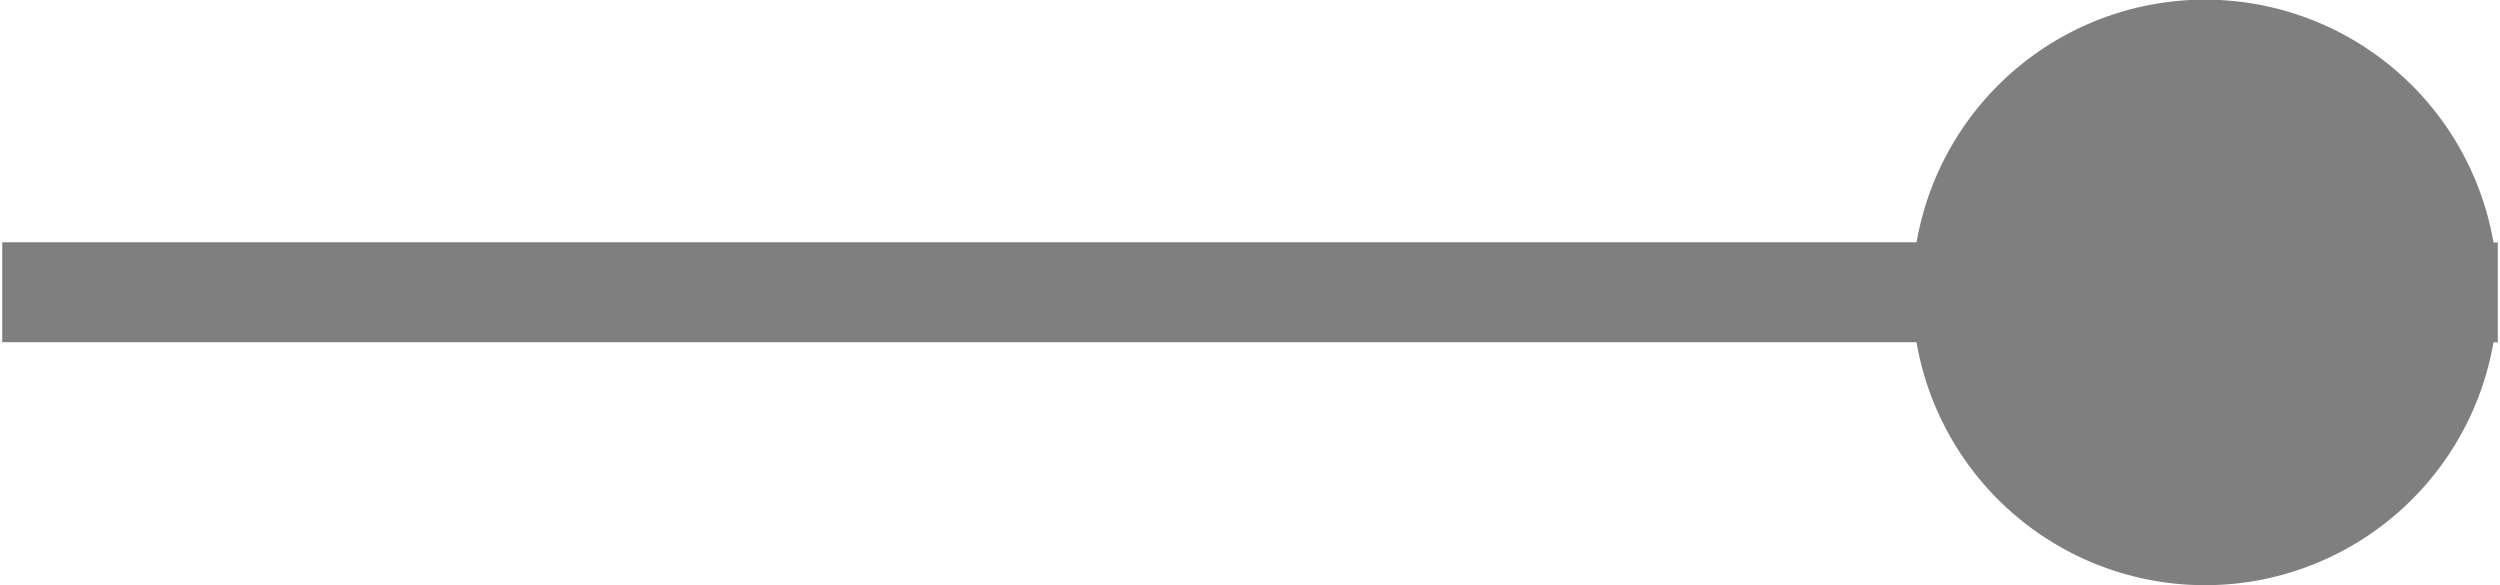 <?xml version="1.0" encoding="UTF-8" standalone="no"?>
<svg
   xmlns:v="http://schemas.microsoft.com/visio/2003/SVGExtensions/"
   xmlns:dc="http://purl.org/dc/elements/1.1/"
   xmlns:cc="http://creativecommons.org/ns#"
   xmlns:rdf="http://www.w3.org/1999/02/22-rdf-syntax-ns#"
   xmlns:svg="http://www.w3.org/2000/svg"
   xmlns="http://www.w3.org/2000/svg"
   xmlns:sodipodi="http://sodipodi.sourceforge.net/DTD/sodipodi-0.dtd"
   xmlns:inkscape="http://www.inkscape.org/namespaces/inkscape"
   width="0.607in"
   height="0.142in"
   viewBox="0 0 43.703 10.242"
   class="st3"
   id="svg2"
   version="1.1"
   inkscape:version="0.91 r13725"
   sodipodi:docname="end-point.svg"
   style="font-size:12px;overflow:visible;color-interpolation-filters:sRGB;fill:none;fill-rule:evenodd;stroke-linecap:square;stroke-miterlimit:3">
  <defs
     id="defs25" />
  <sodipodi:namedview
     pagecolor="#ffffff"
     bordercolor="#666666"
     borderopacity="1"
     objecttolerance="10"
     gridtolerance="10"
     guidetolerance="10"
     inkscape:pageopacity="0"
     inkscape:pageshadow="2"
     inkscape:window-width="1344"
     inkscape:window-height="740"
     id="namedview23"
     showgrid="false"
     fit-margin-top="0"
     fit-margin-left="0"
     fit-margin-right="0"
     fit-margin-bottom="0"
     inkscape:zoom="12.549516"
     inkscape:cx="35.904909"
     inkscape:cy="5.8917971"
     inkscape:window-x="801"
     inkscape:window-y="180"
     inkscape:window-maximized="0"
     inkscape:current-layer="svg2" />
  <v:documentProperties
     v:langID="1033"
     v:metric="true"
     v:viewMarkup="false" />
  <style
     type="text/css"
     id="style4"><![CDATA[
		.st1 {fill:#7f7f7f;stroke:#7f7f7f;stroke-linecap:round;stroke-linejoin:round;stroke-width:1.75}
		.st2 {stroke:#7f7f7f;stroke-width:1.75}
		.st3 {fill:none;fill-rule:evenodd;font-size:12px;overflow:visible;stroke-linecap:square;stroke-miterlimit:3}
	]]></style>
  <g
     id="shape109-2"
     v:mID="109"
     v:groupContext="shape"
     transform="translate(34.324,-33.147)">
    <title
       id="title14">Sheet.109</title>
  </g>
  <g
     id="shape110-4"
     v:mID="110"
     v:groupContext="shape"
     v:layerMember="0"
     transform="translate(0.875,-30.312)">
    <title
       id="title19">Dynamic connector</title>
    <path
       id="path21"
       style="fill:#7f7f7f;fill-opacity:1;stroke:#7f7f7f;stroke-width:1.75"
       d="m 0,35.43 32.88,0 m 9.073,0.003 a 4.252,4.252 0 0 1 -4.252,4.252 4.252,4.252 0 0 1 -4.252,-4.252 4.252,4.252 0 0 1 4.252,-4.252 4.252,4.252 0 0 1 4.252,4.252 z"
       inkscape:connector-curvature="0" />
  </g>
</svg>
